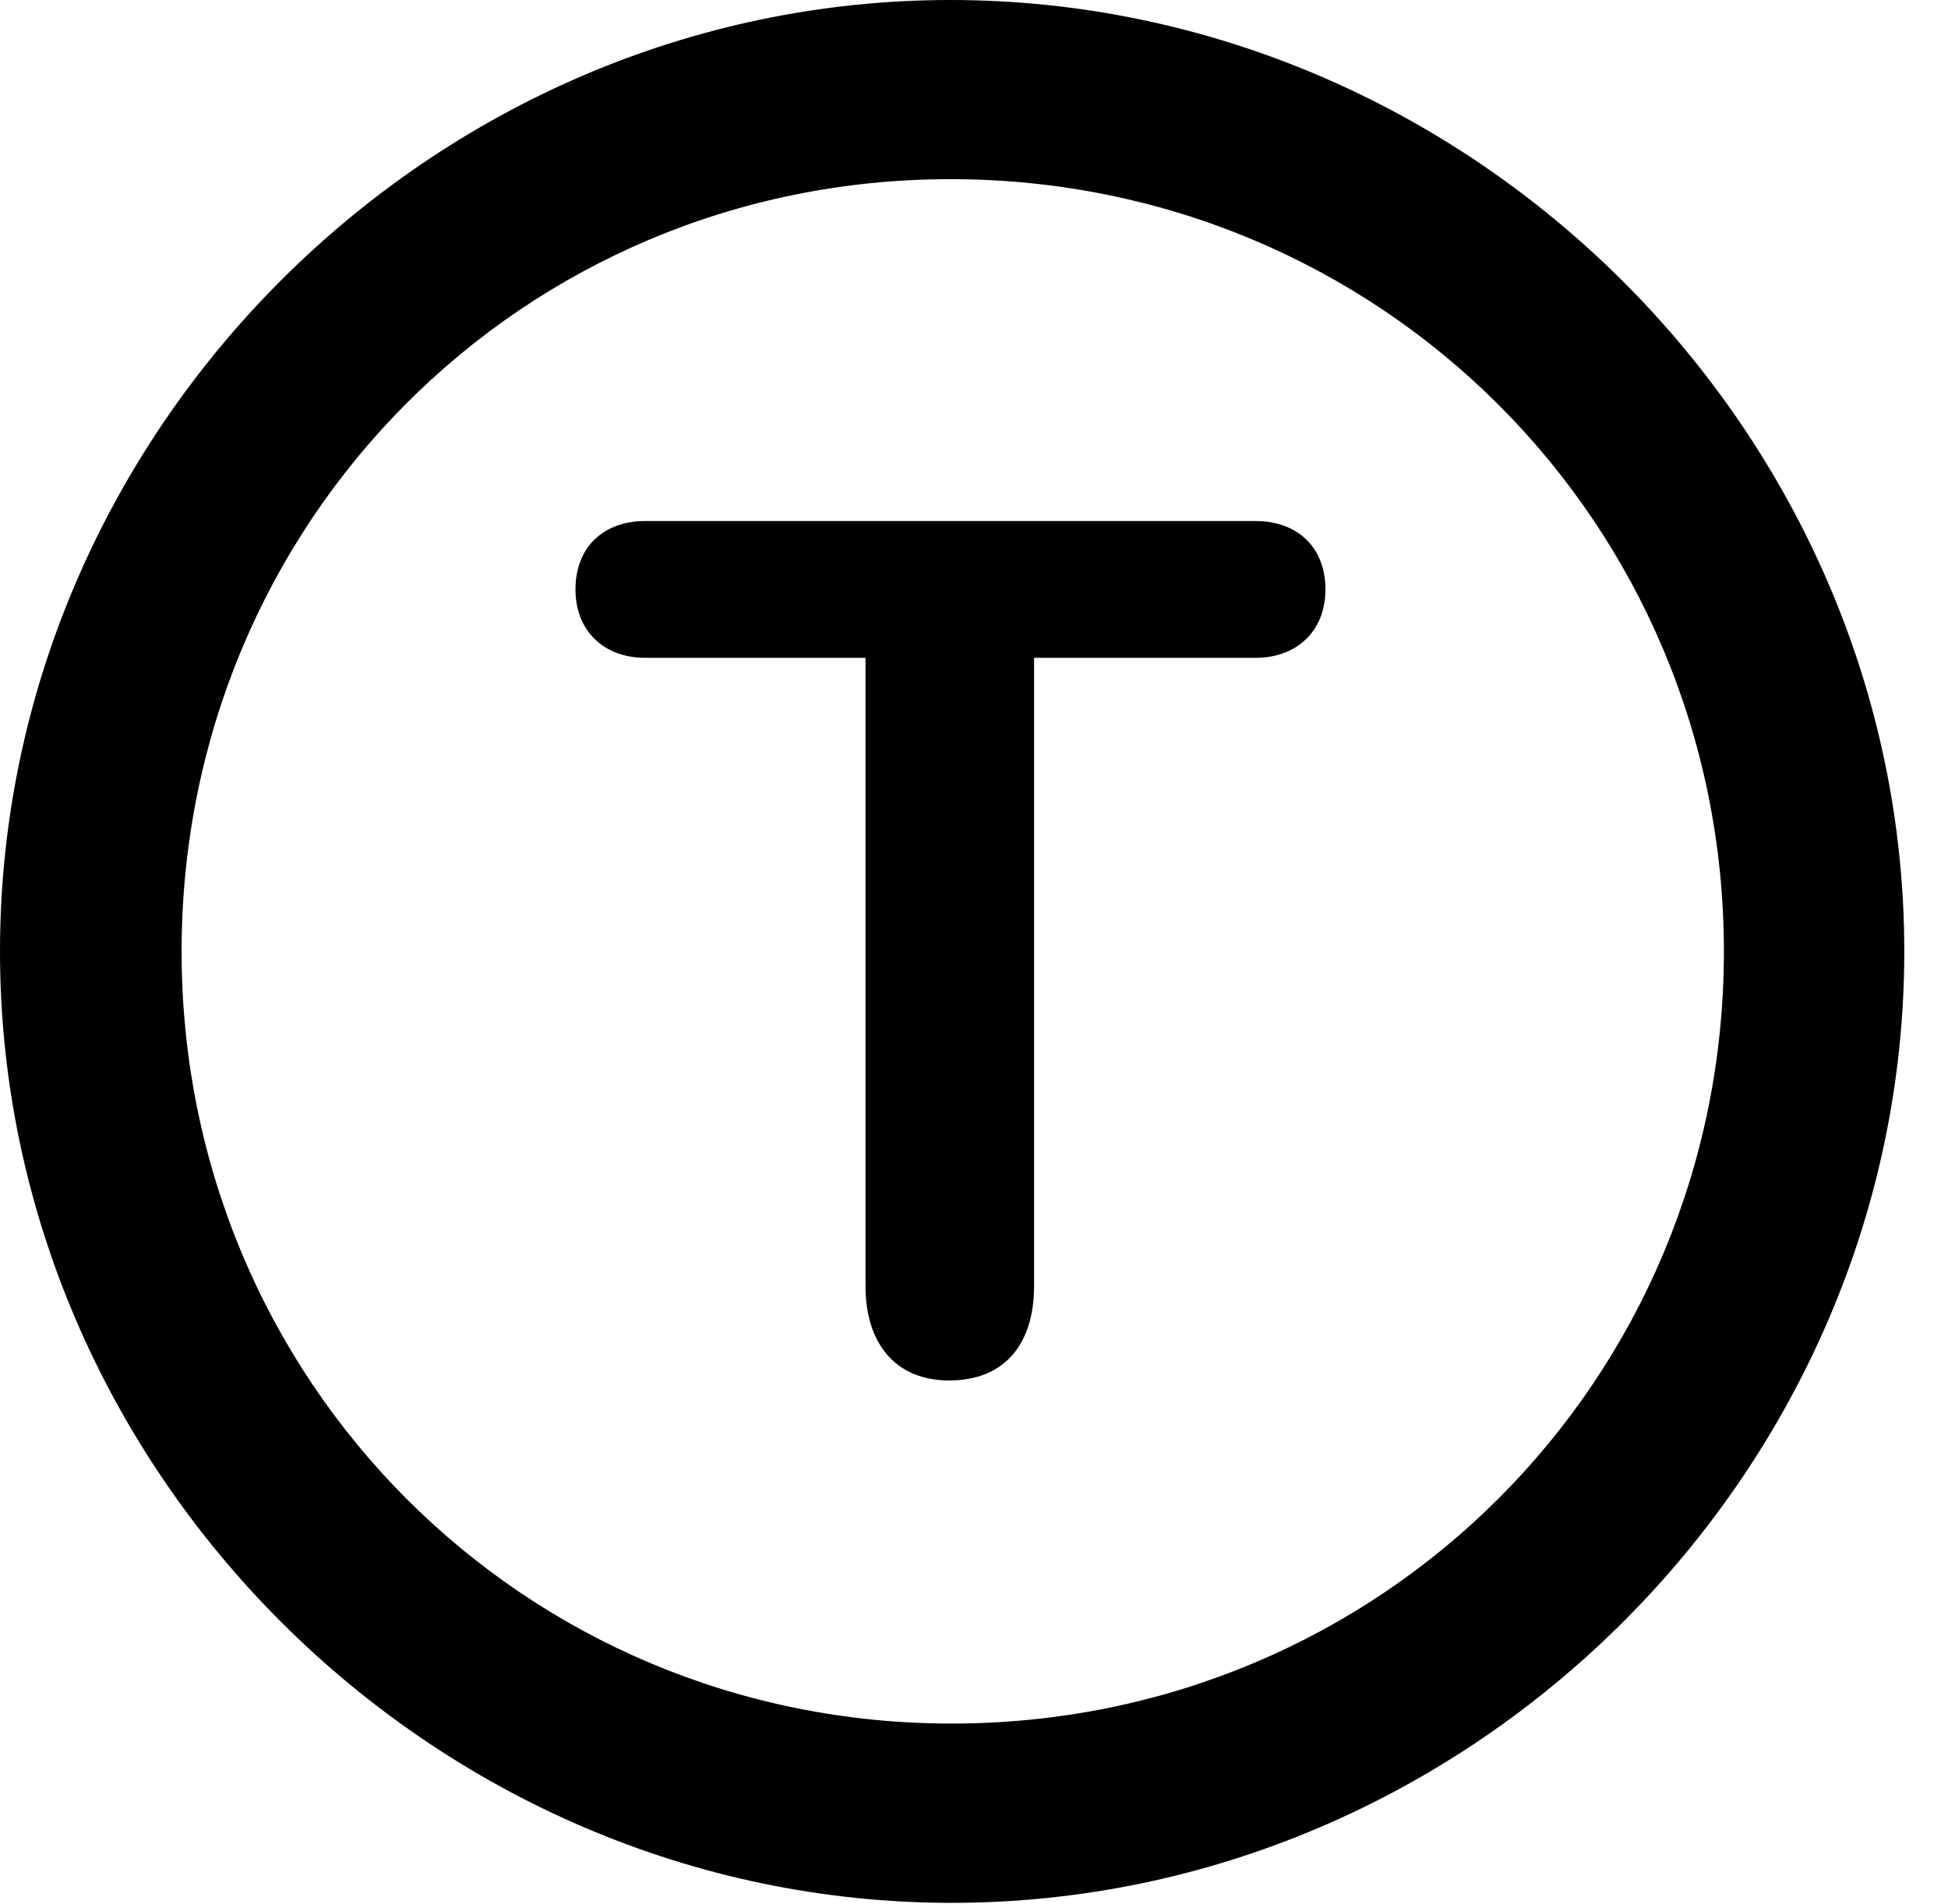 <svg version="1.1" xmlns="http://www.w3.org/2000/svg" xmlns:xlink="http://www.w3.org/1999/xlink" width="16.133" height="15.771" viewBox="0 0 16.133 15.771">
 <g>
  <rect height="15.771" opacity="0" width="16.133" x="0" y="0"/>
  <path d="M7.881 15.762C12.188 15.762 15.771 12.188 15.771 7.881C15.771 3.574 12.178 0 7.871 0C3.574 0 0 3.574 0 7.881C0 12.188 3.584 15.762 7.881 15.762ZM7.881 14.277C4.336 14.277 1.504 11.435 1.504 7.881C1.504 4.326 4.326 1.484 7.871 1.484C11.426 1.484 14.277 4.326 14.277 7.881C14.277 11.435 11.435 14.277 7.881 14.277Z" fill="currentColor"/>
  <path d="M7.861 11.435C8.32 11.435 8.564 11.133 8.564 10.654L8.564 5.449L10.4 5.449C10.732 5.449 10.977 5.234 10.977 4.883C10.977 4.521 10.732 4.316 10.4 4.316L5.342 4.316C5.01 4.316 4.766 4.521 4.766 4.883C4.766 5.234 5.01 5.449 5.342 5.449L7.168 5.449L7.168 10.654C7.168 11.123 7.412 11.435 7.861 11.435Z" fill="currentColor"/>
 </g>
</svg>
